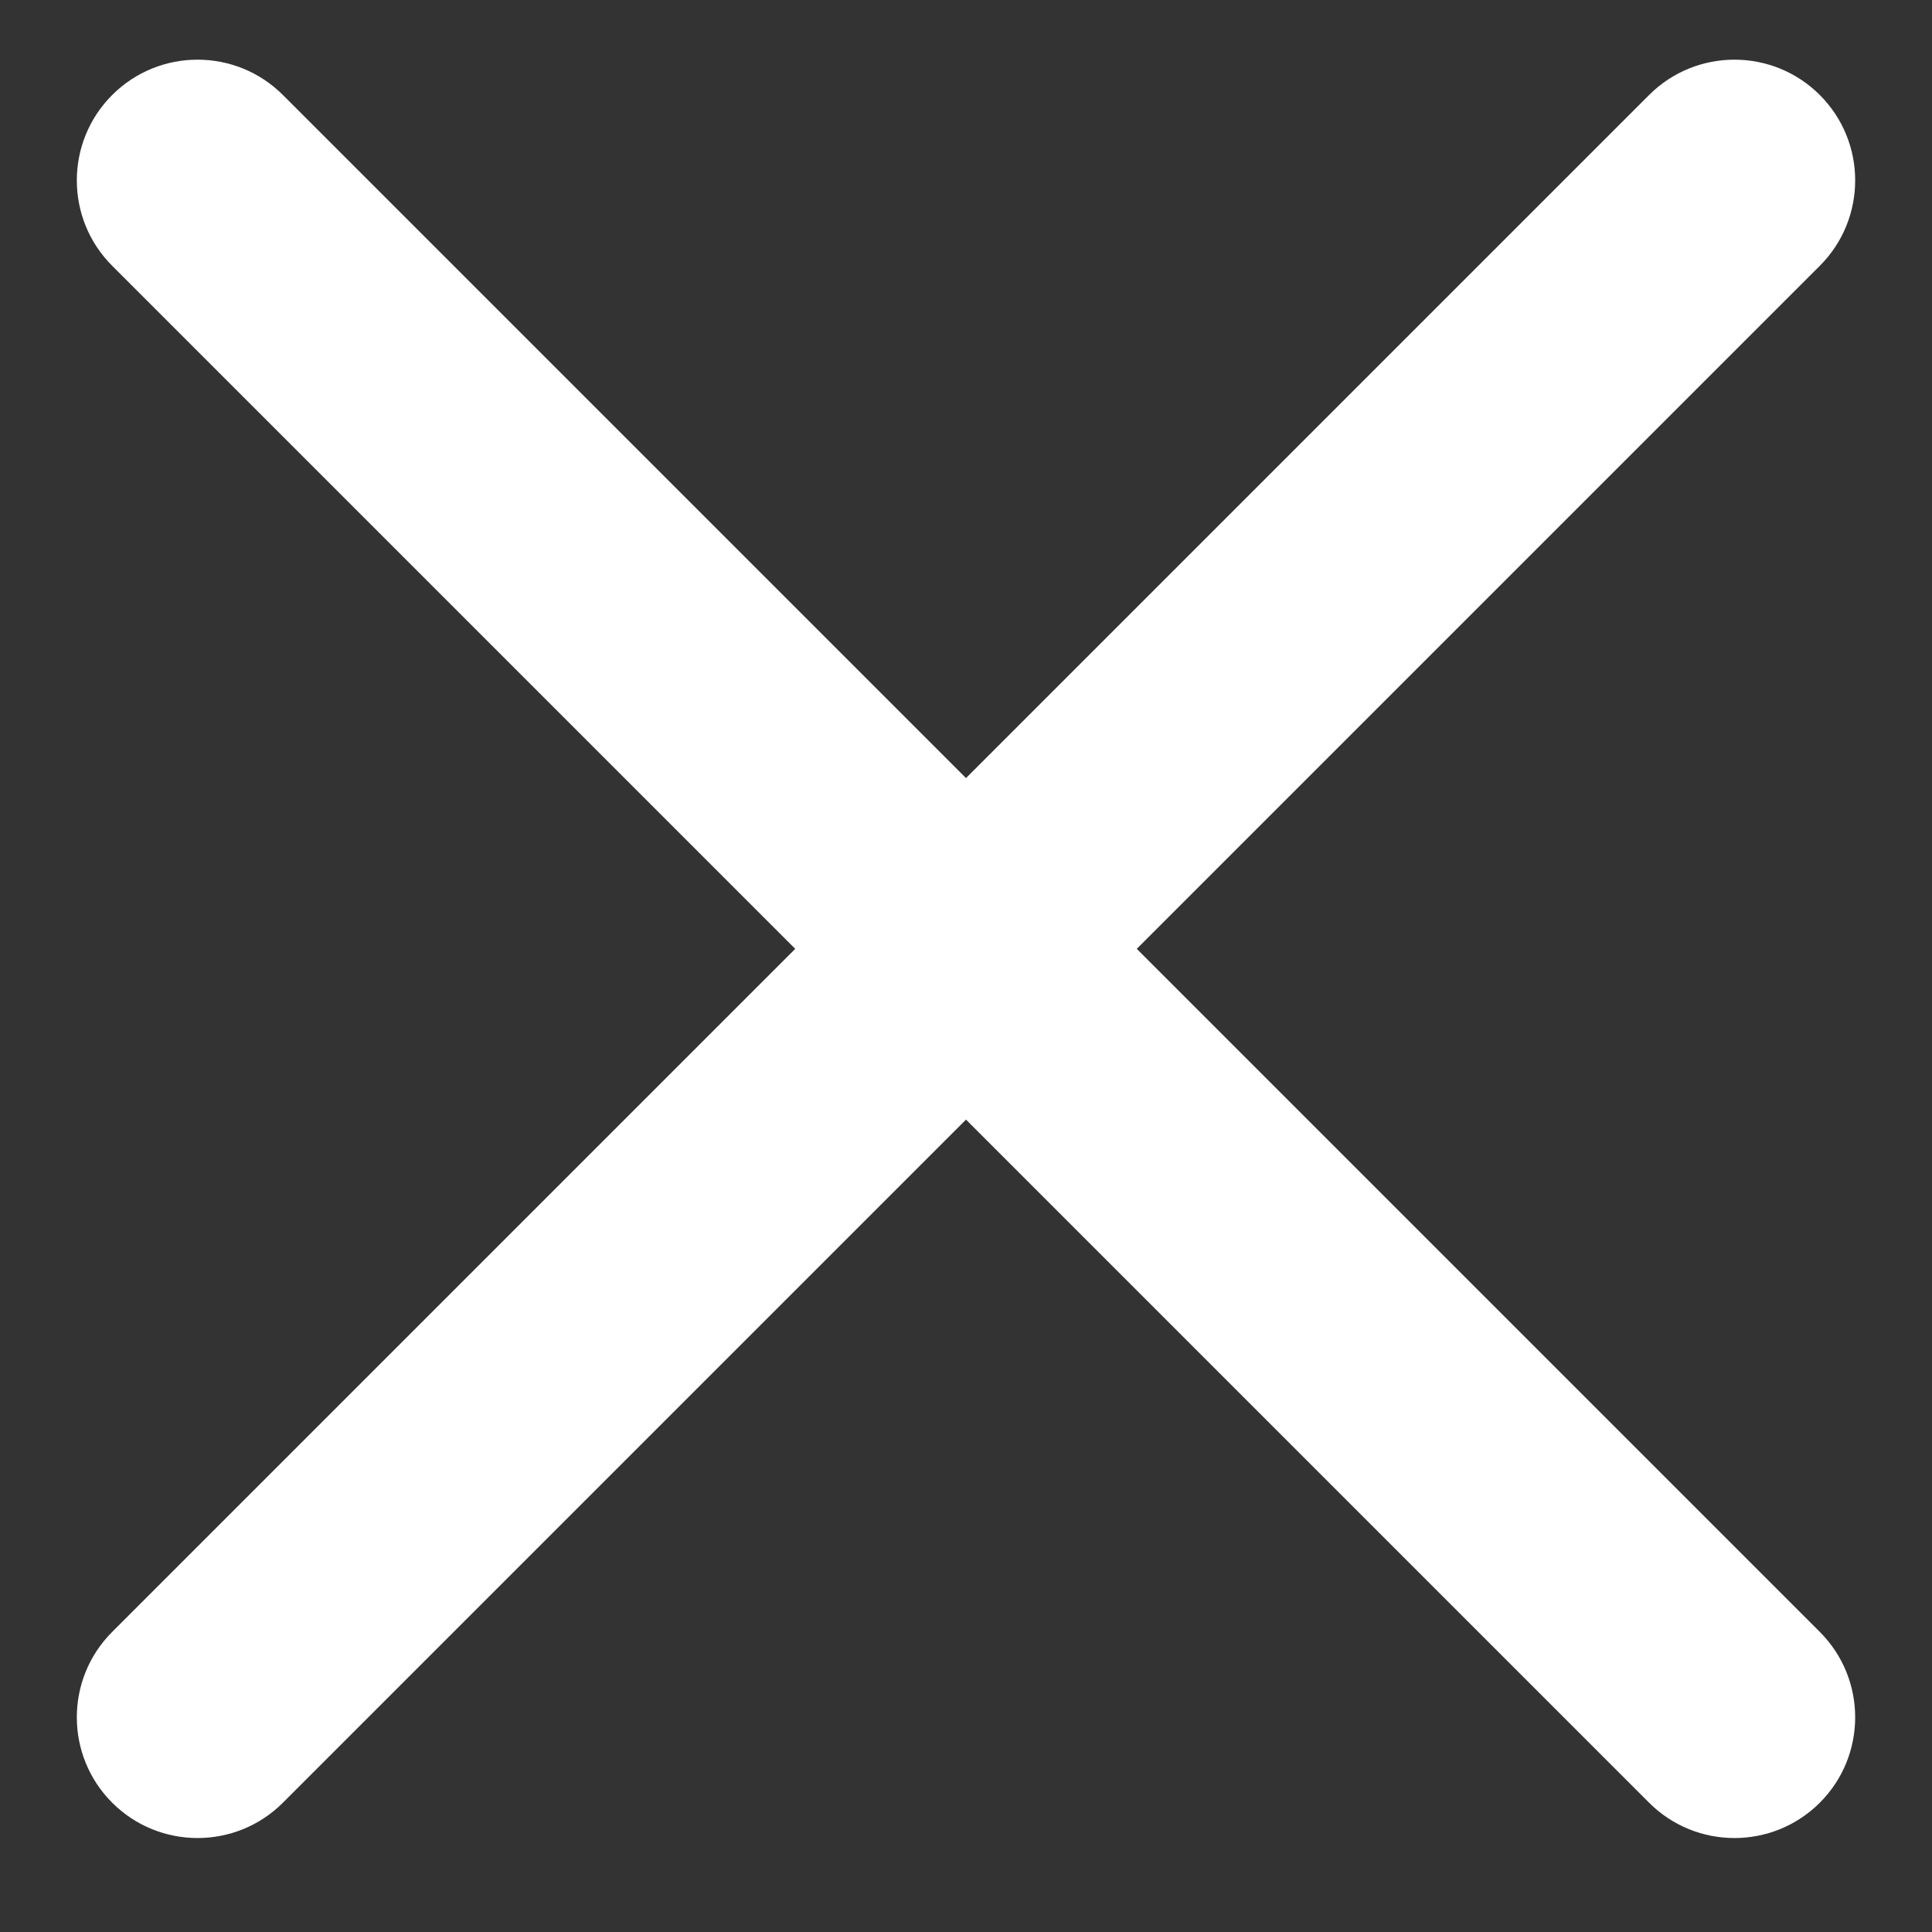<?xml version="1.0" encoding="UTF-8"?>
<svg width="16px" height="16px" viewBox="0 0 16 16" version="1.1" xmlns="http://www.w3.org/2000/svg" xmlns:xlink="http://www.w3.org/1999/xlink">
    <rect x="0" y="0" width="16" height="16" fill="#333333" stroke="none"/>
    <!-- Generator: Sketch 55.2 (78181) - https://sketchapp.com -->
    <title>Close</title>
    <desc>Created with Sketch.</desc>
    <g id="Плеер" stroke="none" stroke-width="1" fill="none" fill-rule="evenodd">
        <g id="Плеер-Вход\ошибка" transform="translate(-1116, -138)" fill="#FFFFFF" fill-rule="nonzero">
            <g id="Group" transform="translate(934, 121)">
                <path d="M191,25.858 L191,33.858 C191,34.41 190.552,34.858 190,34.858 C189.448,34.858 189,34.41 189,33.858 L189,25.858 L181,25.858 C180.448,25.858 180,25.41 180,24.858 C180,24.306 180.448,23.858 181,23.858 L189,23.858 L189,15.858 C189,15.306 189.448,14.858 190,14.858 C190.552,14.858 191,15.306 191,15.858 L191,23.858 L199,23.858 C199.552,23.858 200,24.306 200,24.858 C200,25.41 199.552,25.858 199,25.858 L191,25.858 Z" id="Close" transform="translate(190, 24.858) rotate(-315) translate(-190, -24.858) "></path>
            </g>
        </g>
    </g>
</svg>